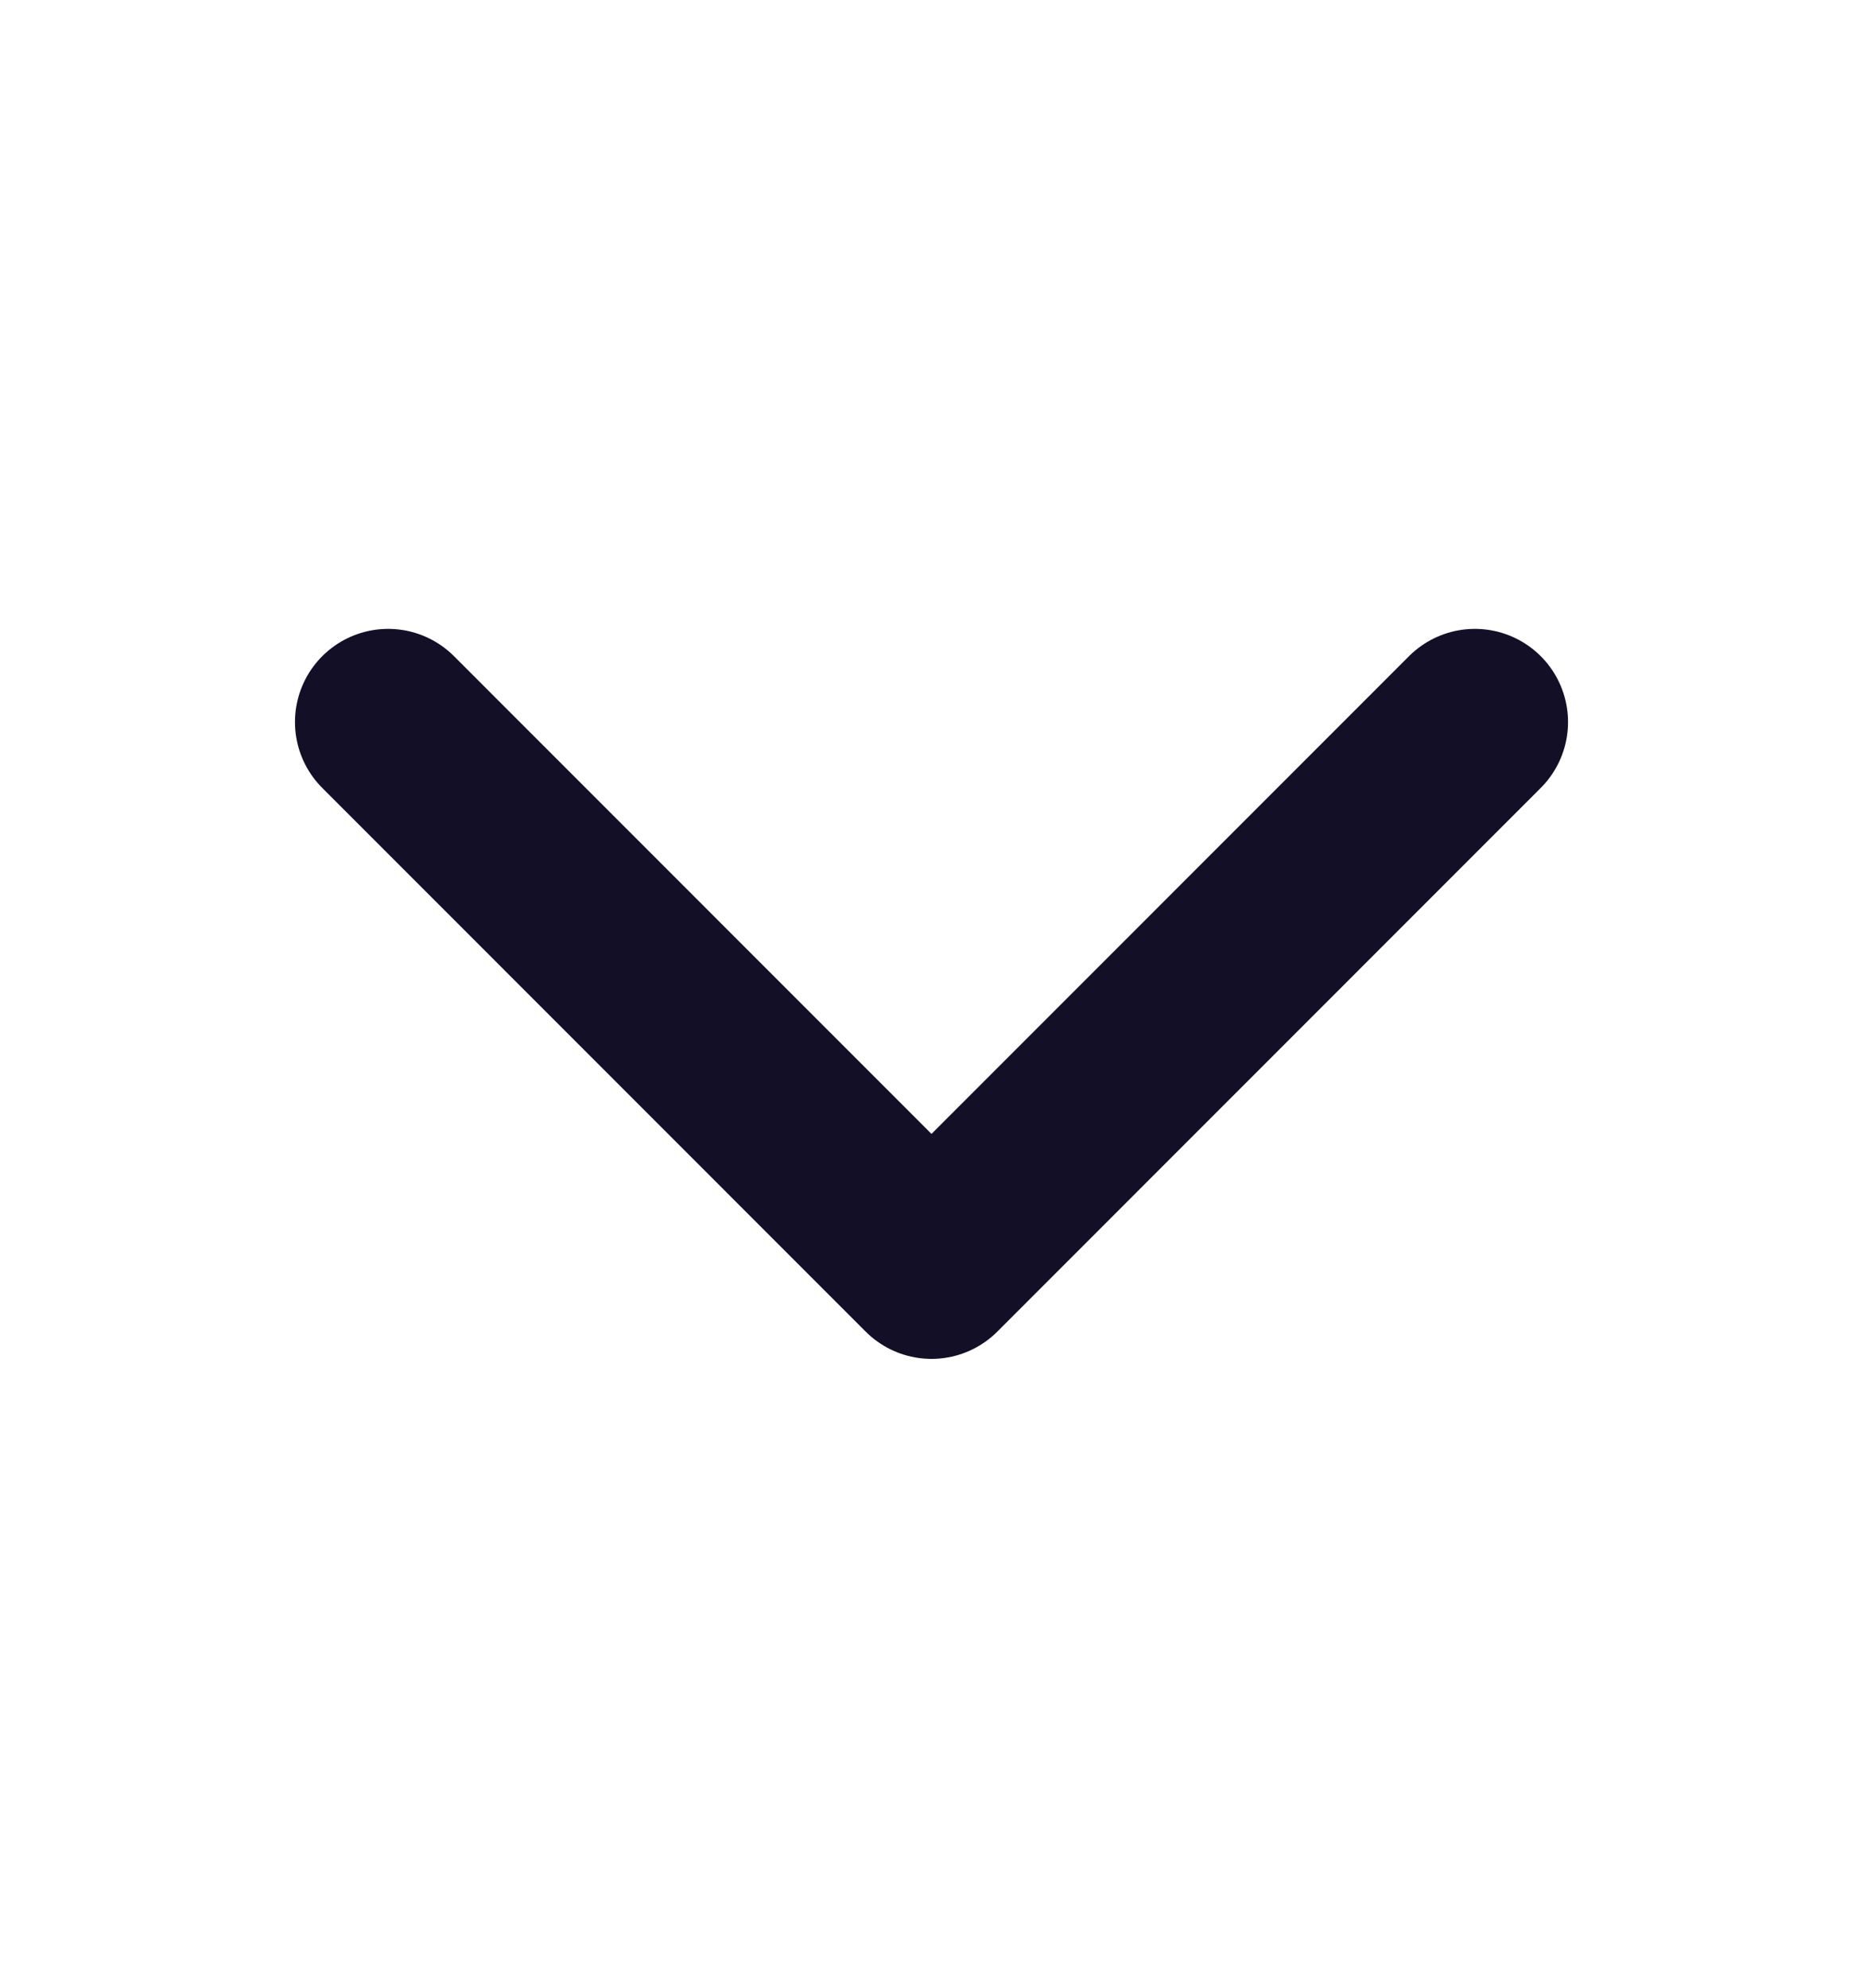 <svg width="15" height="16" viewBox="0 0 15 16" fill="none" xmlns="http://www.w3.org/2000/svg">
<path d="M11.875 5.812L7.5 10.188L3.125 5.812" stroke="#130F26" stroke-width="1.5" stroke-linecap="round" stroke-linejoin="round"/>
</svg>
